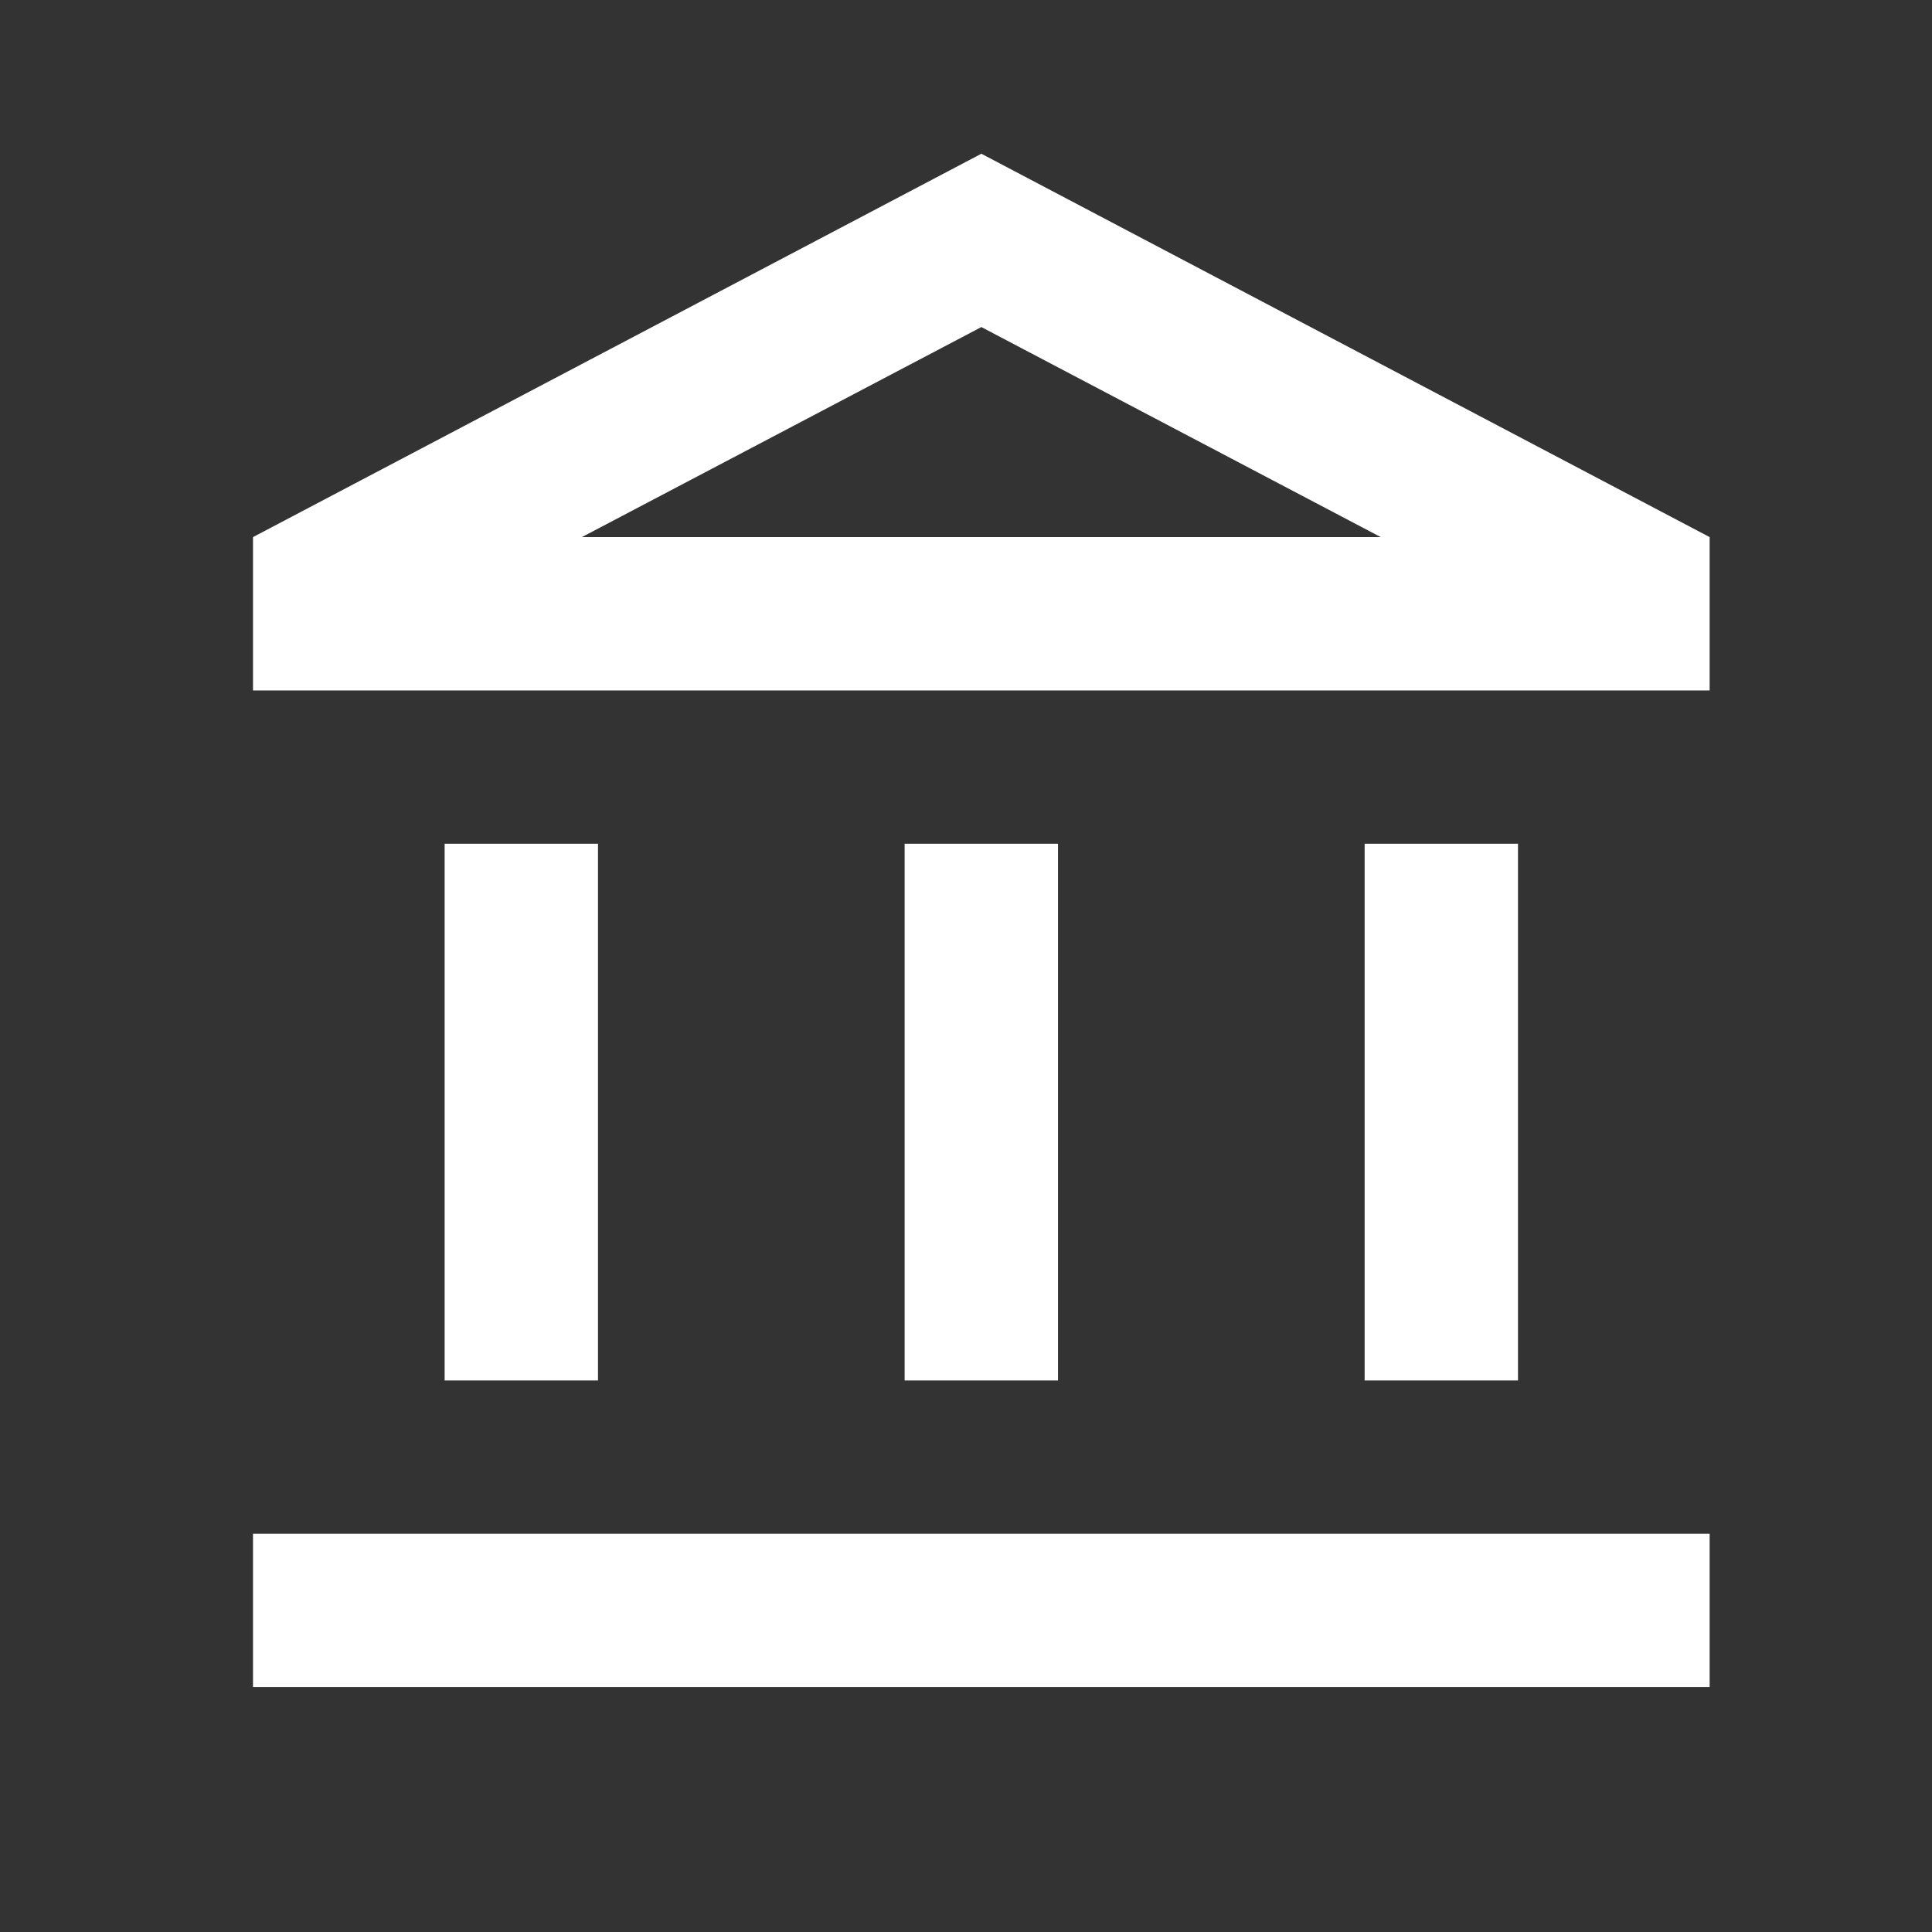 <svg width="21" height="21" viewBox="0 0 21 21" fill="none" xmlns="http://www.w3.org/2000/svg">
<rect x="0" y="0" width="21" height="21" fill="#333333" stroke="none"/>
<g id="account_balance">
<path id="Vector" d="M6.5 9.171H4.833V15.005H6.5V9.171ZM11.5 9.171H9.833V15.005H11.5V9.171ZM18.583 16.671H2.75V18.338H18.583V16.671ZM16.5 9.171H14.833V15.005H16.5V9.171ZM10.667 3.555L15.008 5.838H6.325L10.667 3.555ZM10.667 1.671L2.75 5.838V7.505H18.583V5.838L10.667 1.671Z" fill="white"/>
</g>
</svg>
